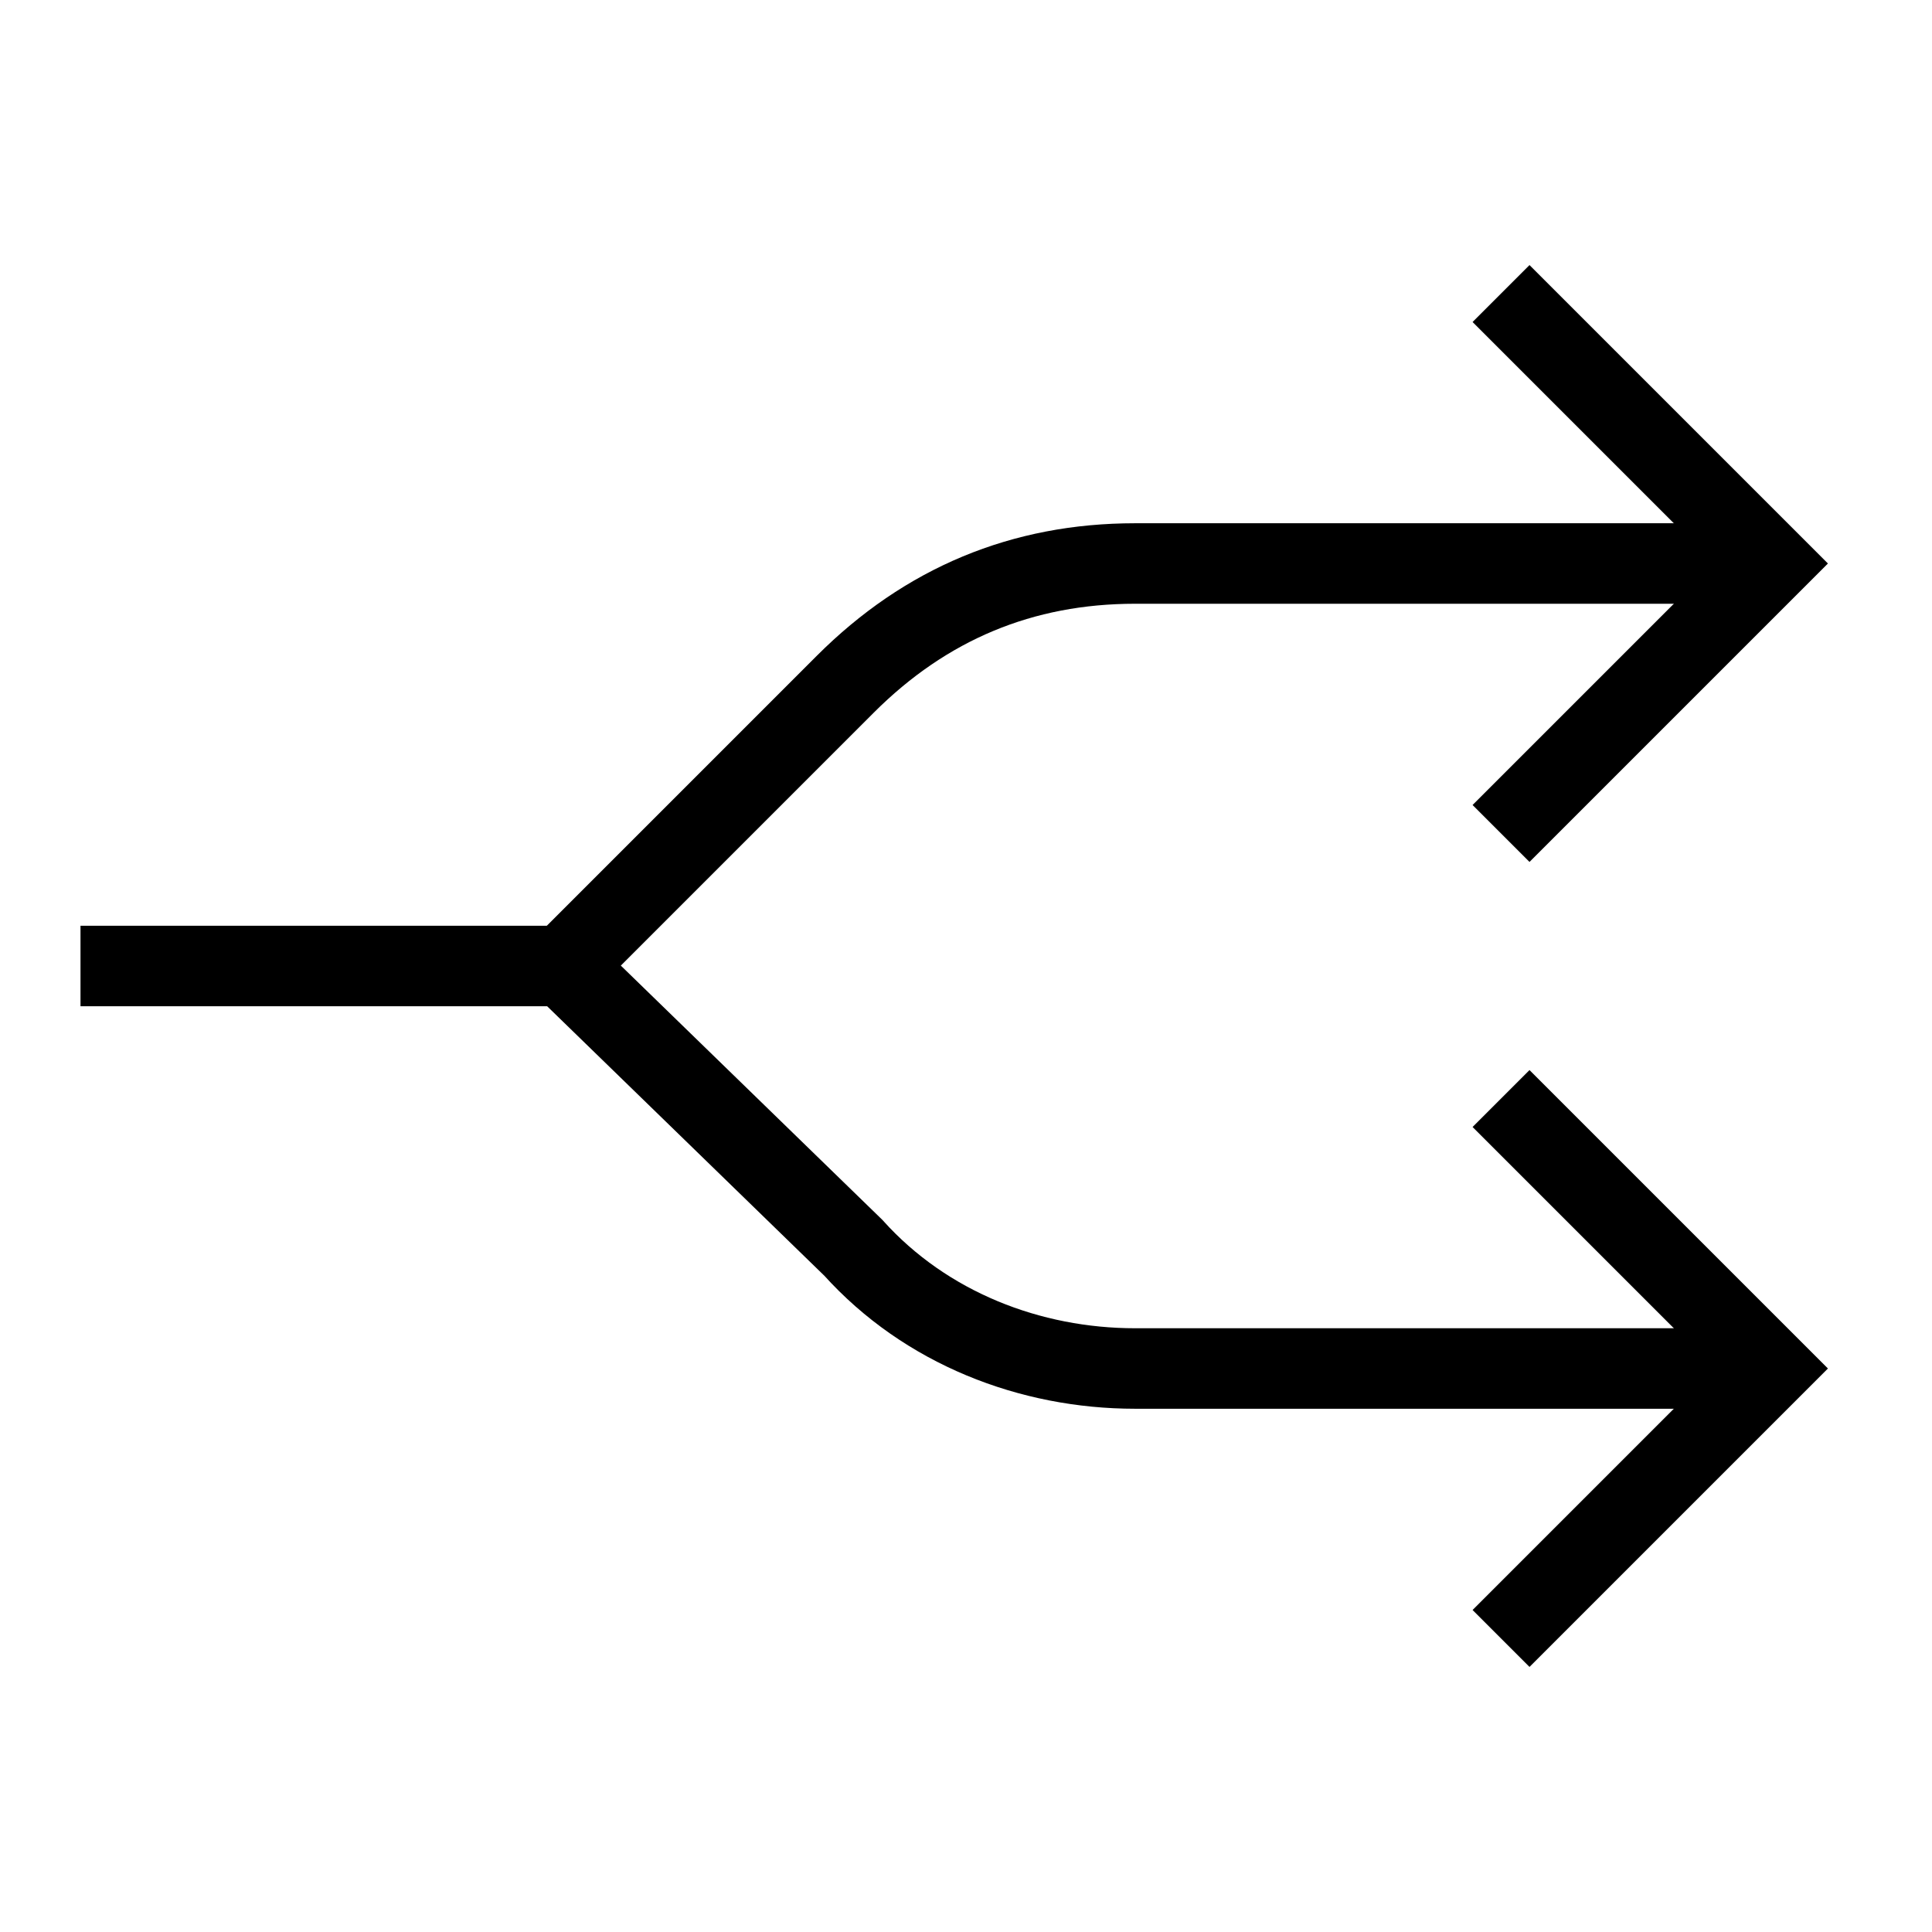 <svg id="nc_icon" version="1.1" xmlns="http://www.w3.org/2000/svg" xmlns:xlink="http://www.w3.org/1999/xlink" x="0px" y="0px" viewBox="0 0 24 24" xml:space="preserve" ><g transform="translate(0, 0)" class="nc-icon-wrapper"><path data-cap="butt" data-color="color-2" fill="none" stroke="currentColor" vector-effect="non-scaling-stroke" stroke-miterlimit="10" d="M22,17h-7.9 c-1.3,0-2.6-0.5-3.5-1.5L7,12l3.5-3.5C11.5,7.5,12.7,7,14.1,7H22" stroke-linejoin="miter" stroke-linecap="butt"></path> <line data-cap="butt" data-color="color-2" fill="none" stroke="currentColor" vector-effect="non-scaling-stroke" stroke-miterlimit="10" x1="7" y1="12" x2="1" y2="12" stroke-linejoin="miter" stroke-linecap="butt"></line> <polyline fill="none" stroke="currentColor" vector-effect="non-scaling-stroke" stroke-linecap="square" stroke-miterlimit="10" points="19,4 22,7 19,10 " stroke-linejoin="miter"></polyline> <polyline fill="none" stroke="currentColor" vector-effect="non-scaling-stroke" stroke-linecap="square" stroke-miterlimit="10" points="19,14 22,17 19,20 " stroke-linejoin="miter"></polyline></g></svg>